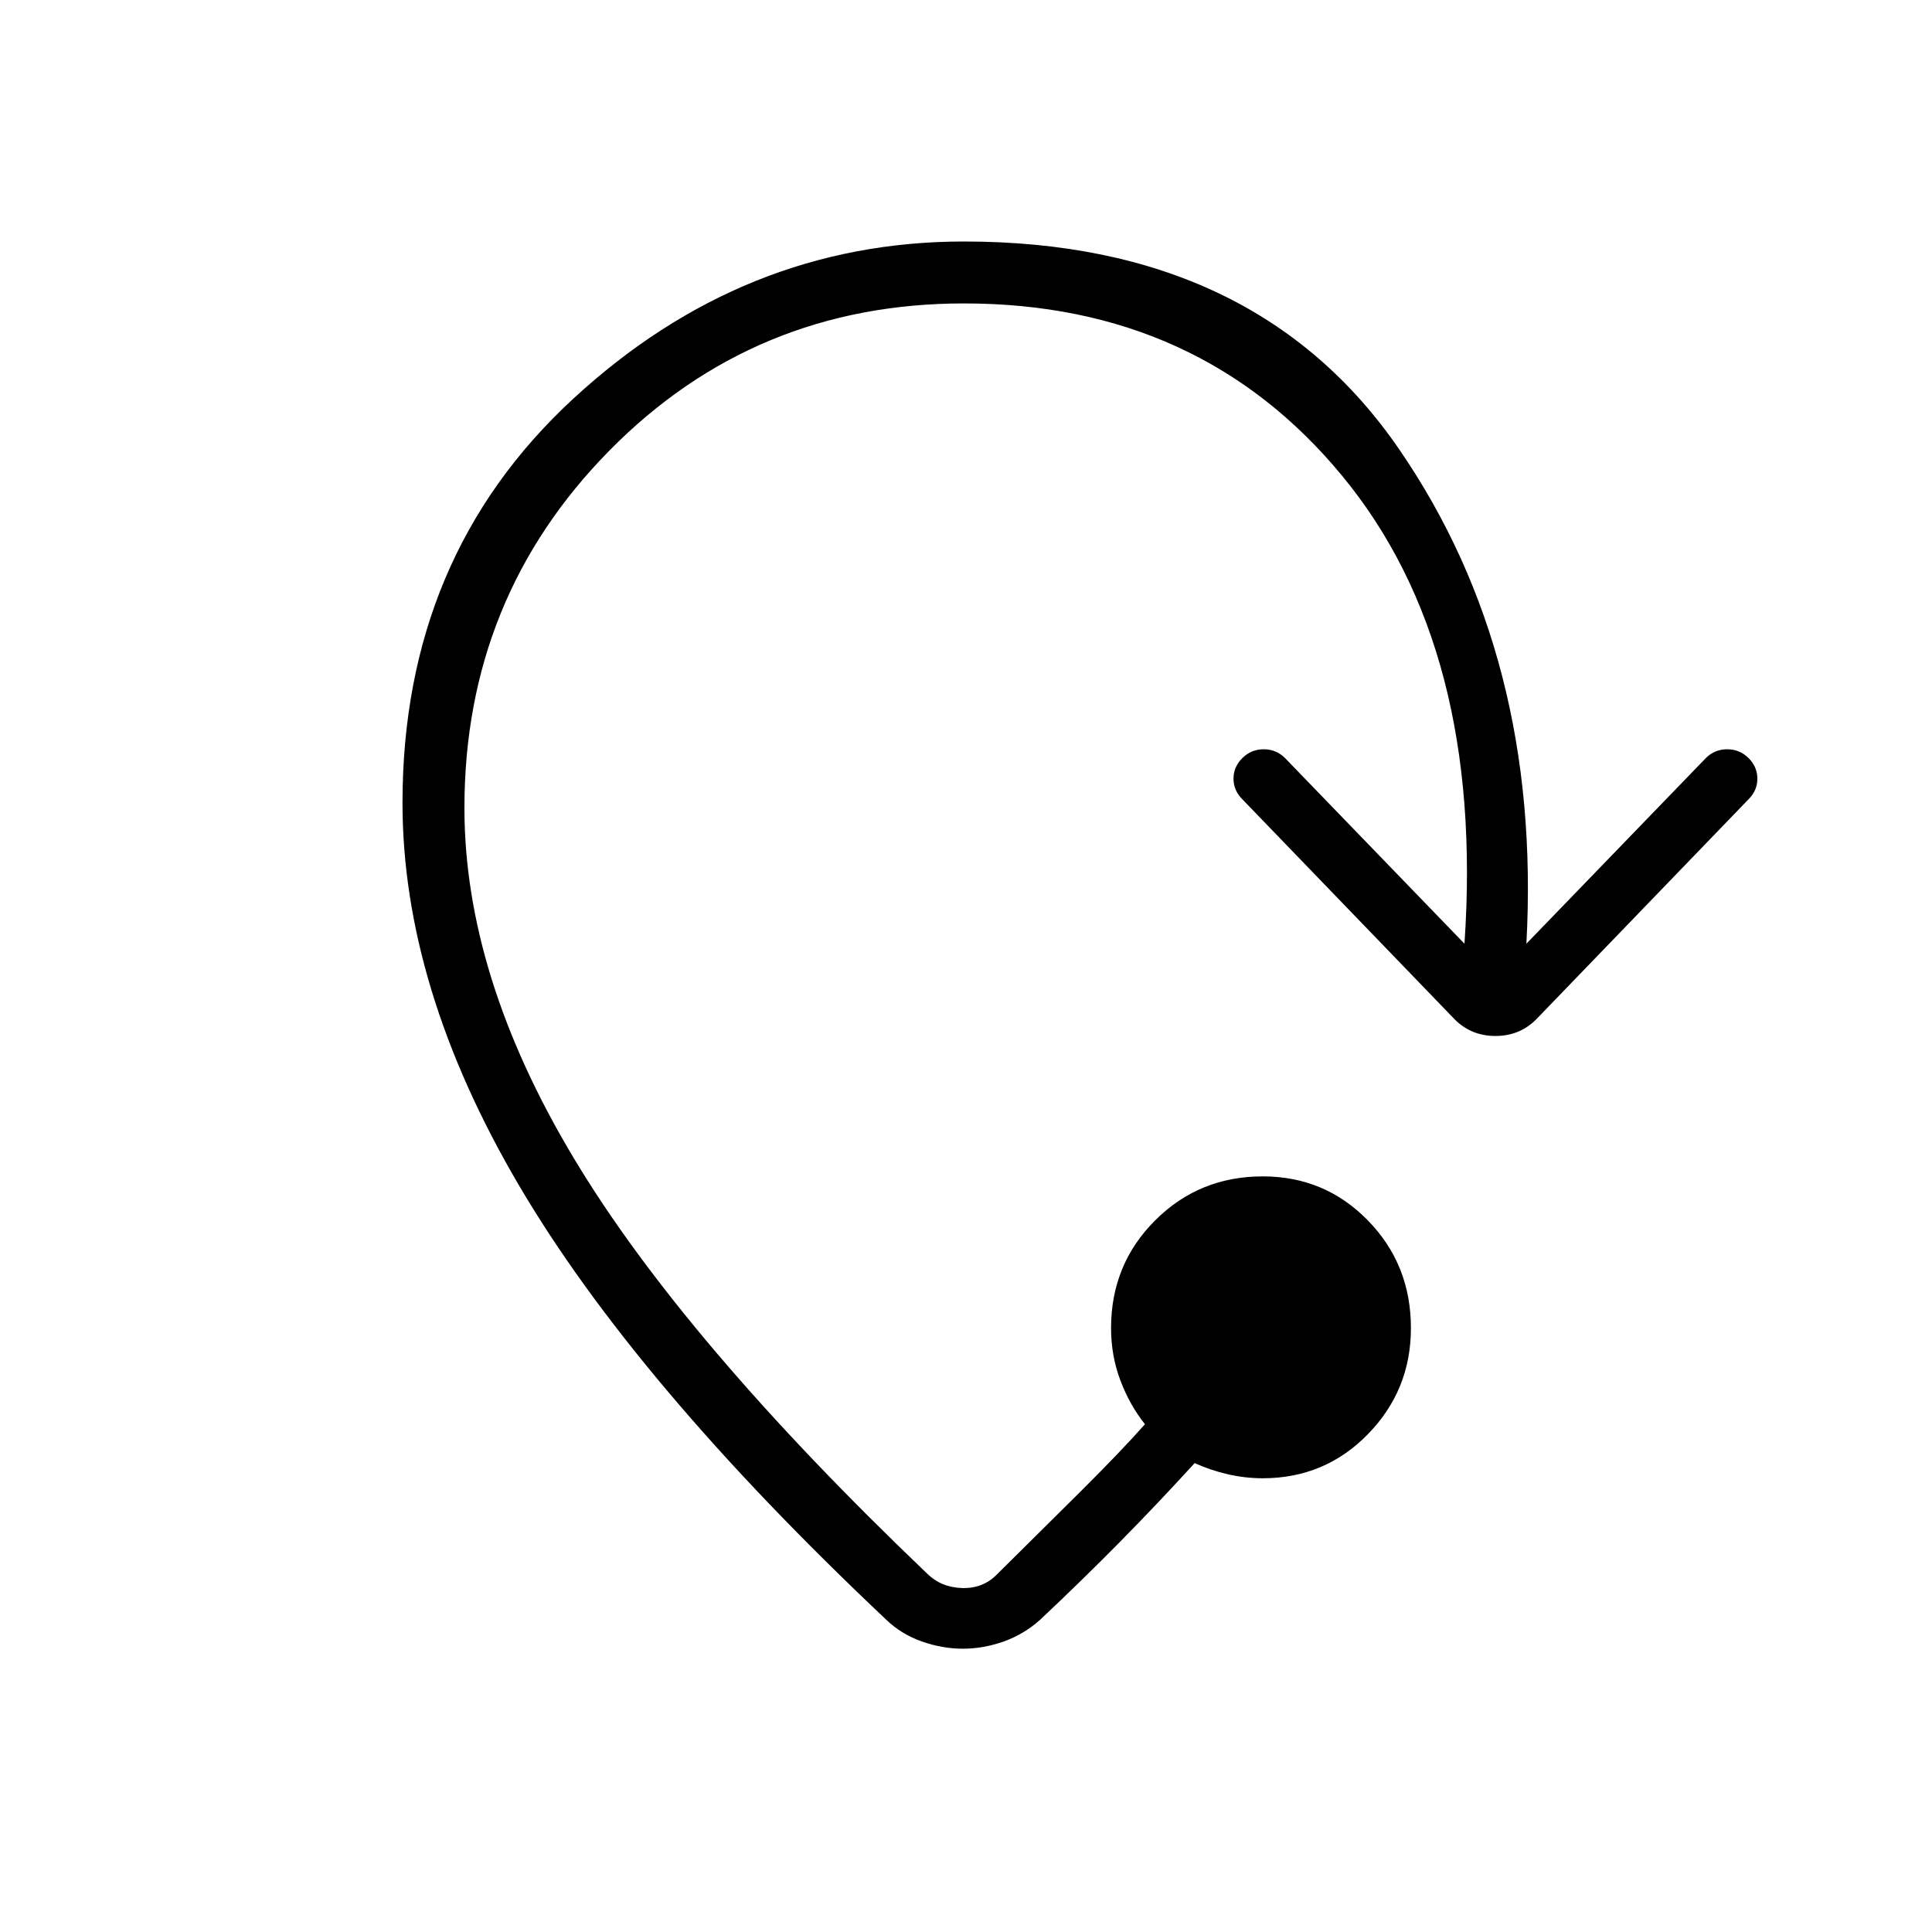 <svg xmlns="http://www.w3.org/2000/svg" height="48" viewBox="0 -960 960 960" width="48"><path d="M200-561.08q0-122.38 84.69-200.65Q369.38-840 479-840q145.31 0 216.23 103.23 70.92 103.23 63.23 245.69l89.16-92.23q4.38-4.38 10.61-4.38 6.23 0 10.62 4.38 4.38 4.39 4.38 10.23 0 5.85-4.38 10.23L763.31-453.46q-8.23 8.23-20.23 8.23t-20.23-8.23L617.31-562.85q-4.39-4.38-4.39-10.23 0-5.84 4.39-10.23 4.38-4.38 10.61-4.38 6.23 0 10.62 4.38l89.15 92.23q10-146.61-60.69-232.38-70.69-85.77-188-85.77-104.15 0-176.19 73.11-72.04 73.12-72.04 177.58 0 83.39 54.31 173.96 54.3 90.58 175.46 206.35 6.92 6.92 17.31 7.31 10.38.38 17.3-6.54 20-19.77 41.08-40.73 21.08-20.96 32.69-34.12-7.54-9.46-12.19-21.73-4.65-12.27-4.65-26.04 0-31.61 21.88-53.5 21.89-21.88 53.5-21.88 30.85 0 52.23 21.88 21.39 21.89 21.39 53.5 0 30.85-21.39 52.73-21.38 21.89-52.23 21.89-8.77 0-17.42-2-8.66-2-16.42-5.54-18.16 19.92-36.97 39-18.8 19.08-39.73 38.77-8 7.23-18.11 10.85-10.12 3.61-20.35 3.61-10.23 0-20.46-3.61-10.23-3.62-17.69-10.85-125-117.92-182.66-216.15Q200-469.62 200-561.08Z"/></svg>